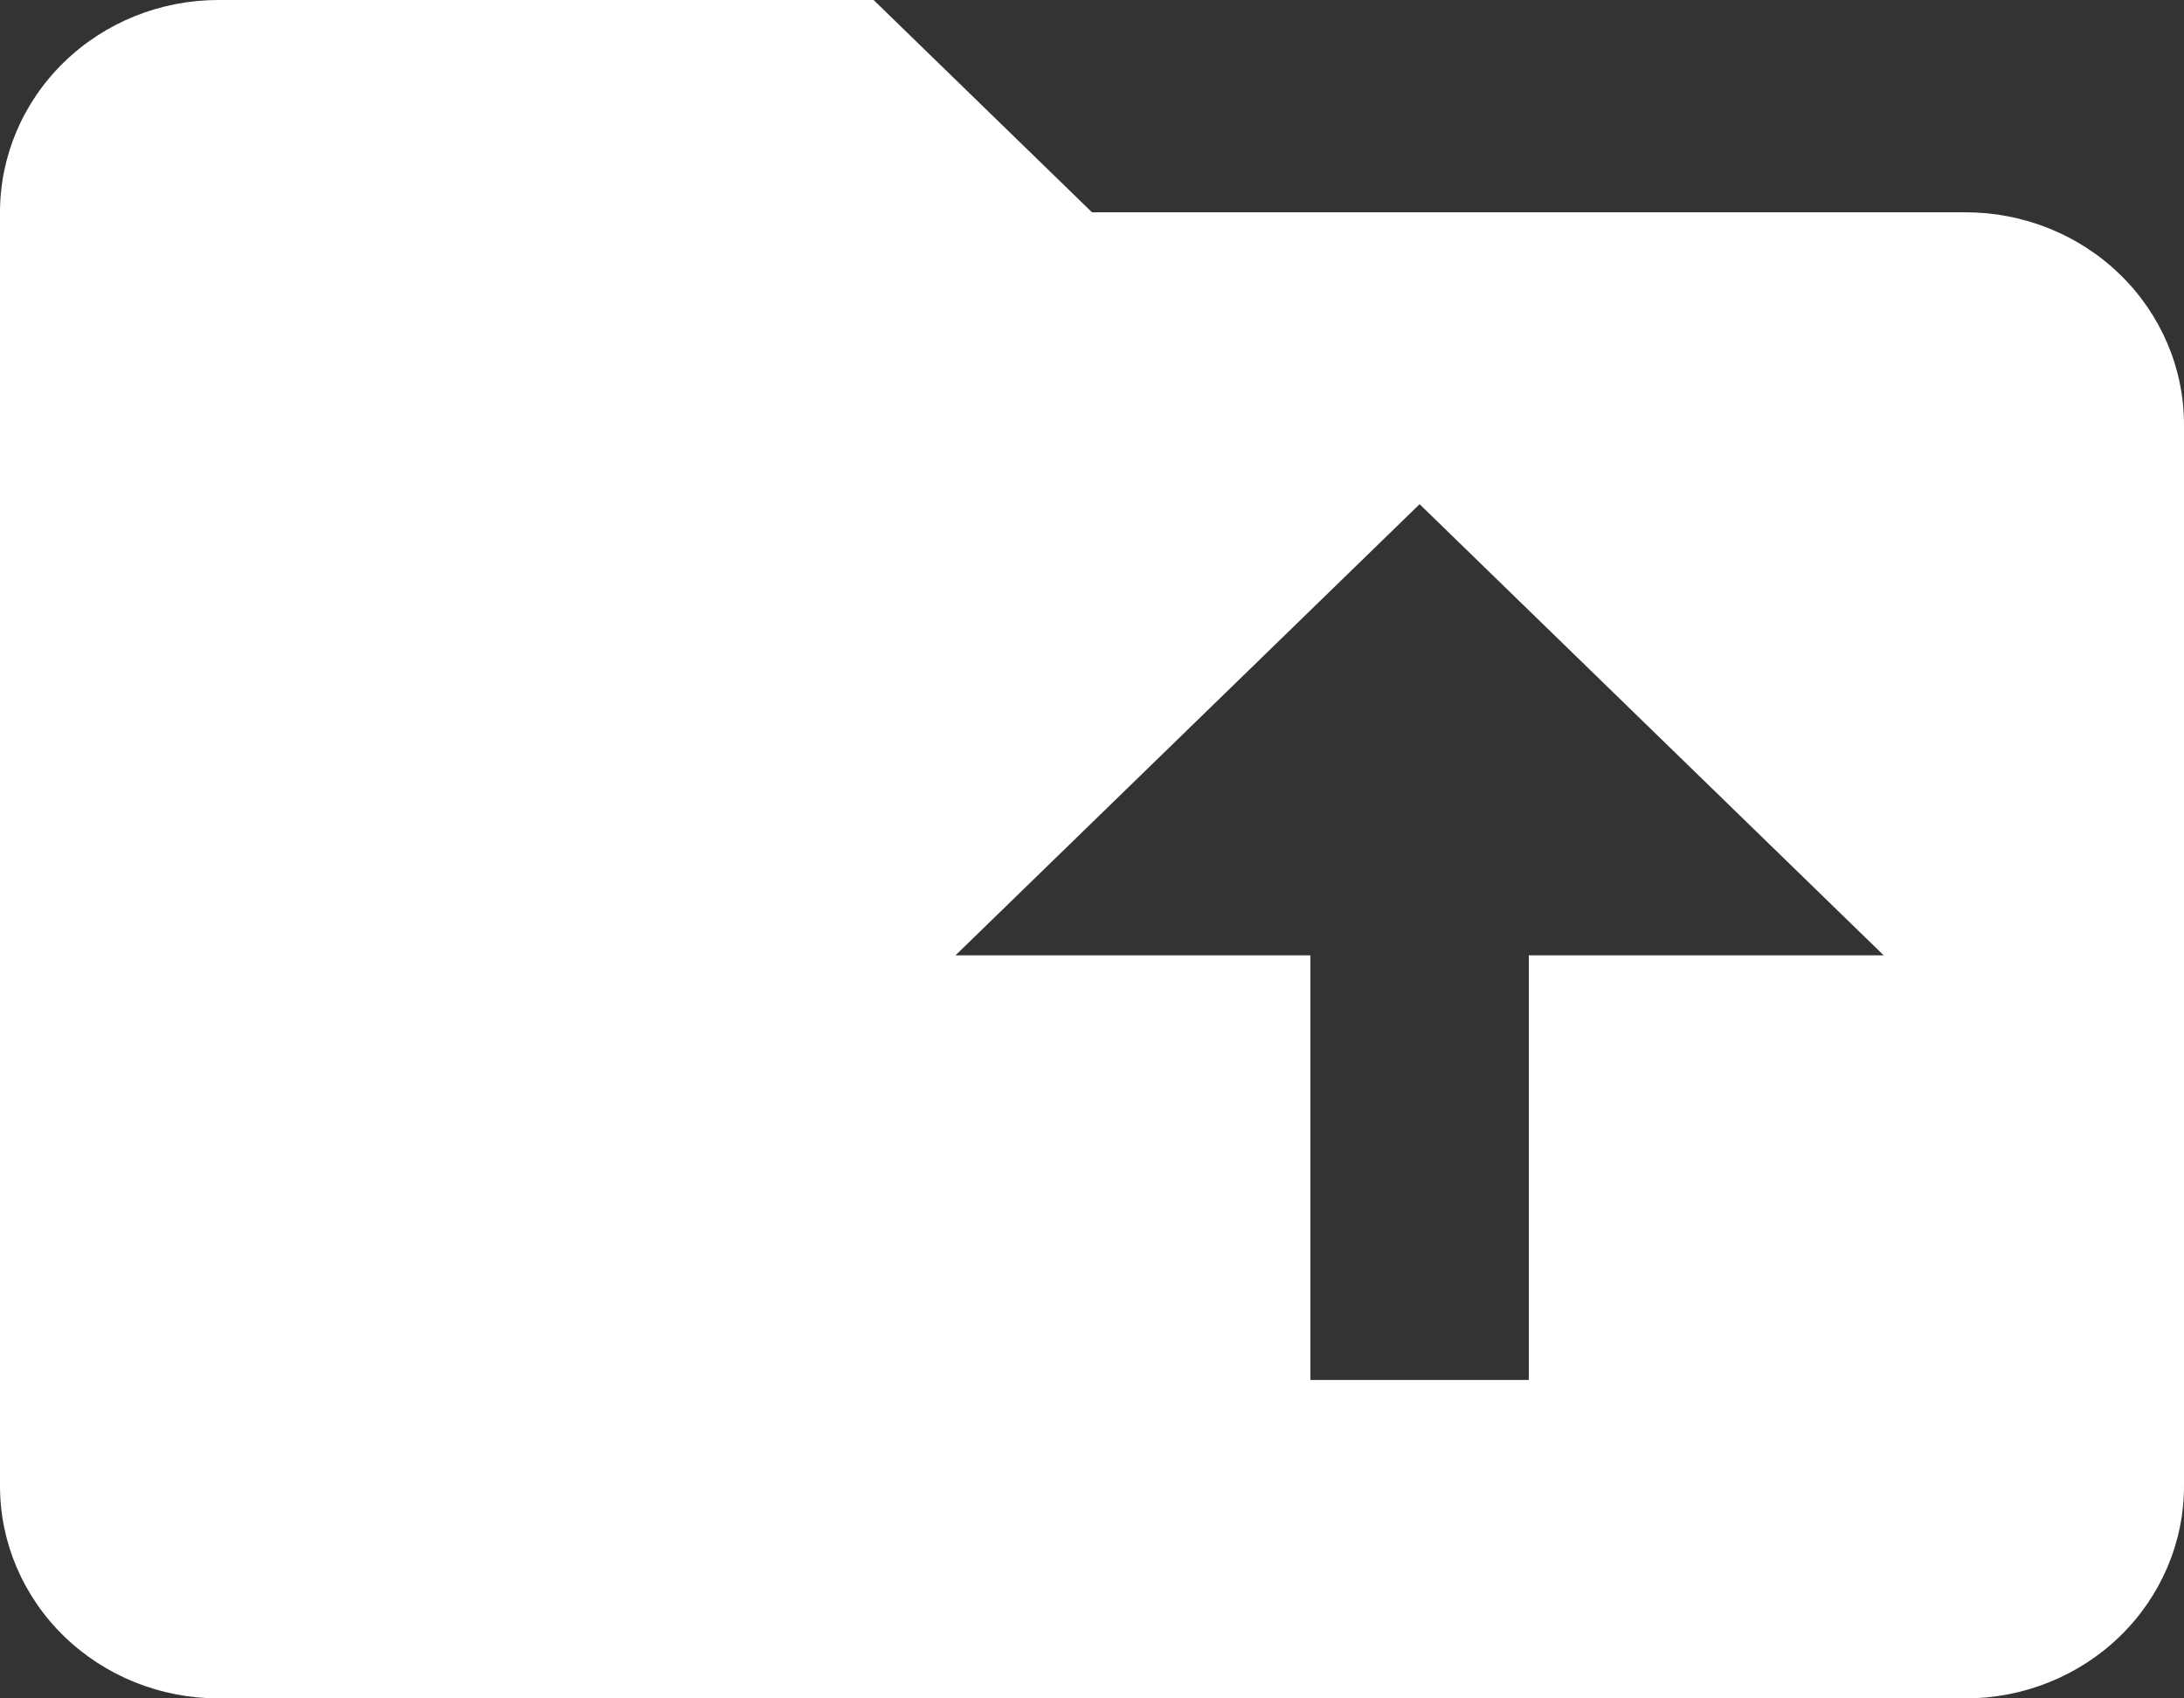 <svg width="18" height="14" viewBox="0 0 18 14" fill="none" xmlns="http://www.w3.org/2000/svg">
<rect x="0" y="0" width="18" height="14" fill="#333333" stroke="none"/>
<path d="M16.2 1.75C16.677 1.75 17.135 1.934 17.473 2.263C17.81 2.591 18 3.036 18 3.5V12.25C18 12.714 17.81 13.159 17.473 13.487C17.135 13.816 16.677 14 16.2 14H1.8C1.323 14 0.865 13.816 0.527 13.487C0.19 13.159 0 12.714 0 12.25V1.75C0 1.286 0.19 0.841 0.527 0.513C0.865 0.184 1.323 0 1.8 0H7.2L9 1.75H16.2ZM7.875 7.875H10.8V11.375H12.6V7.875H15.525L11.7 4.156" fill="white"/>
</svg>
